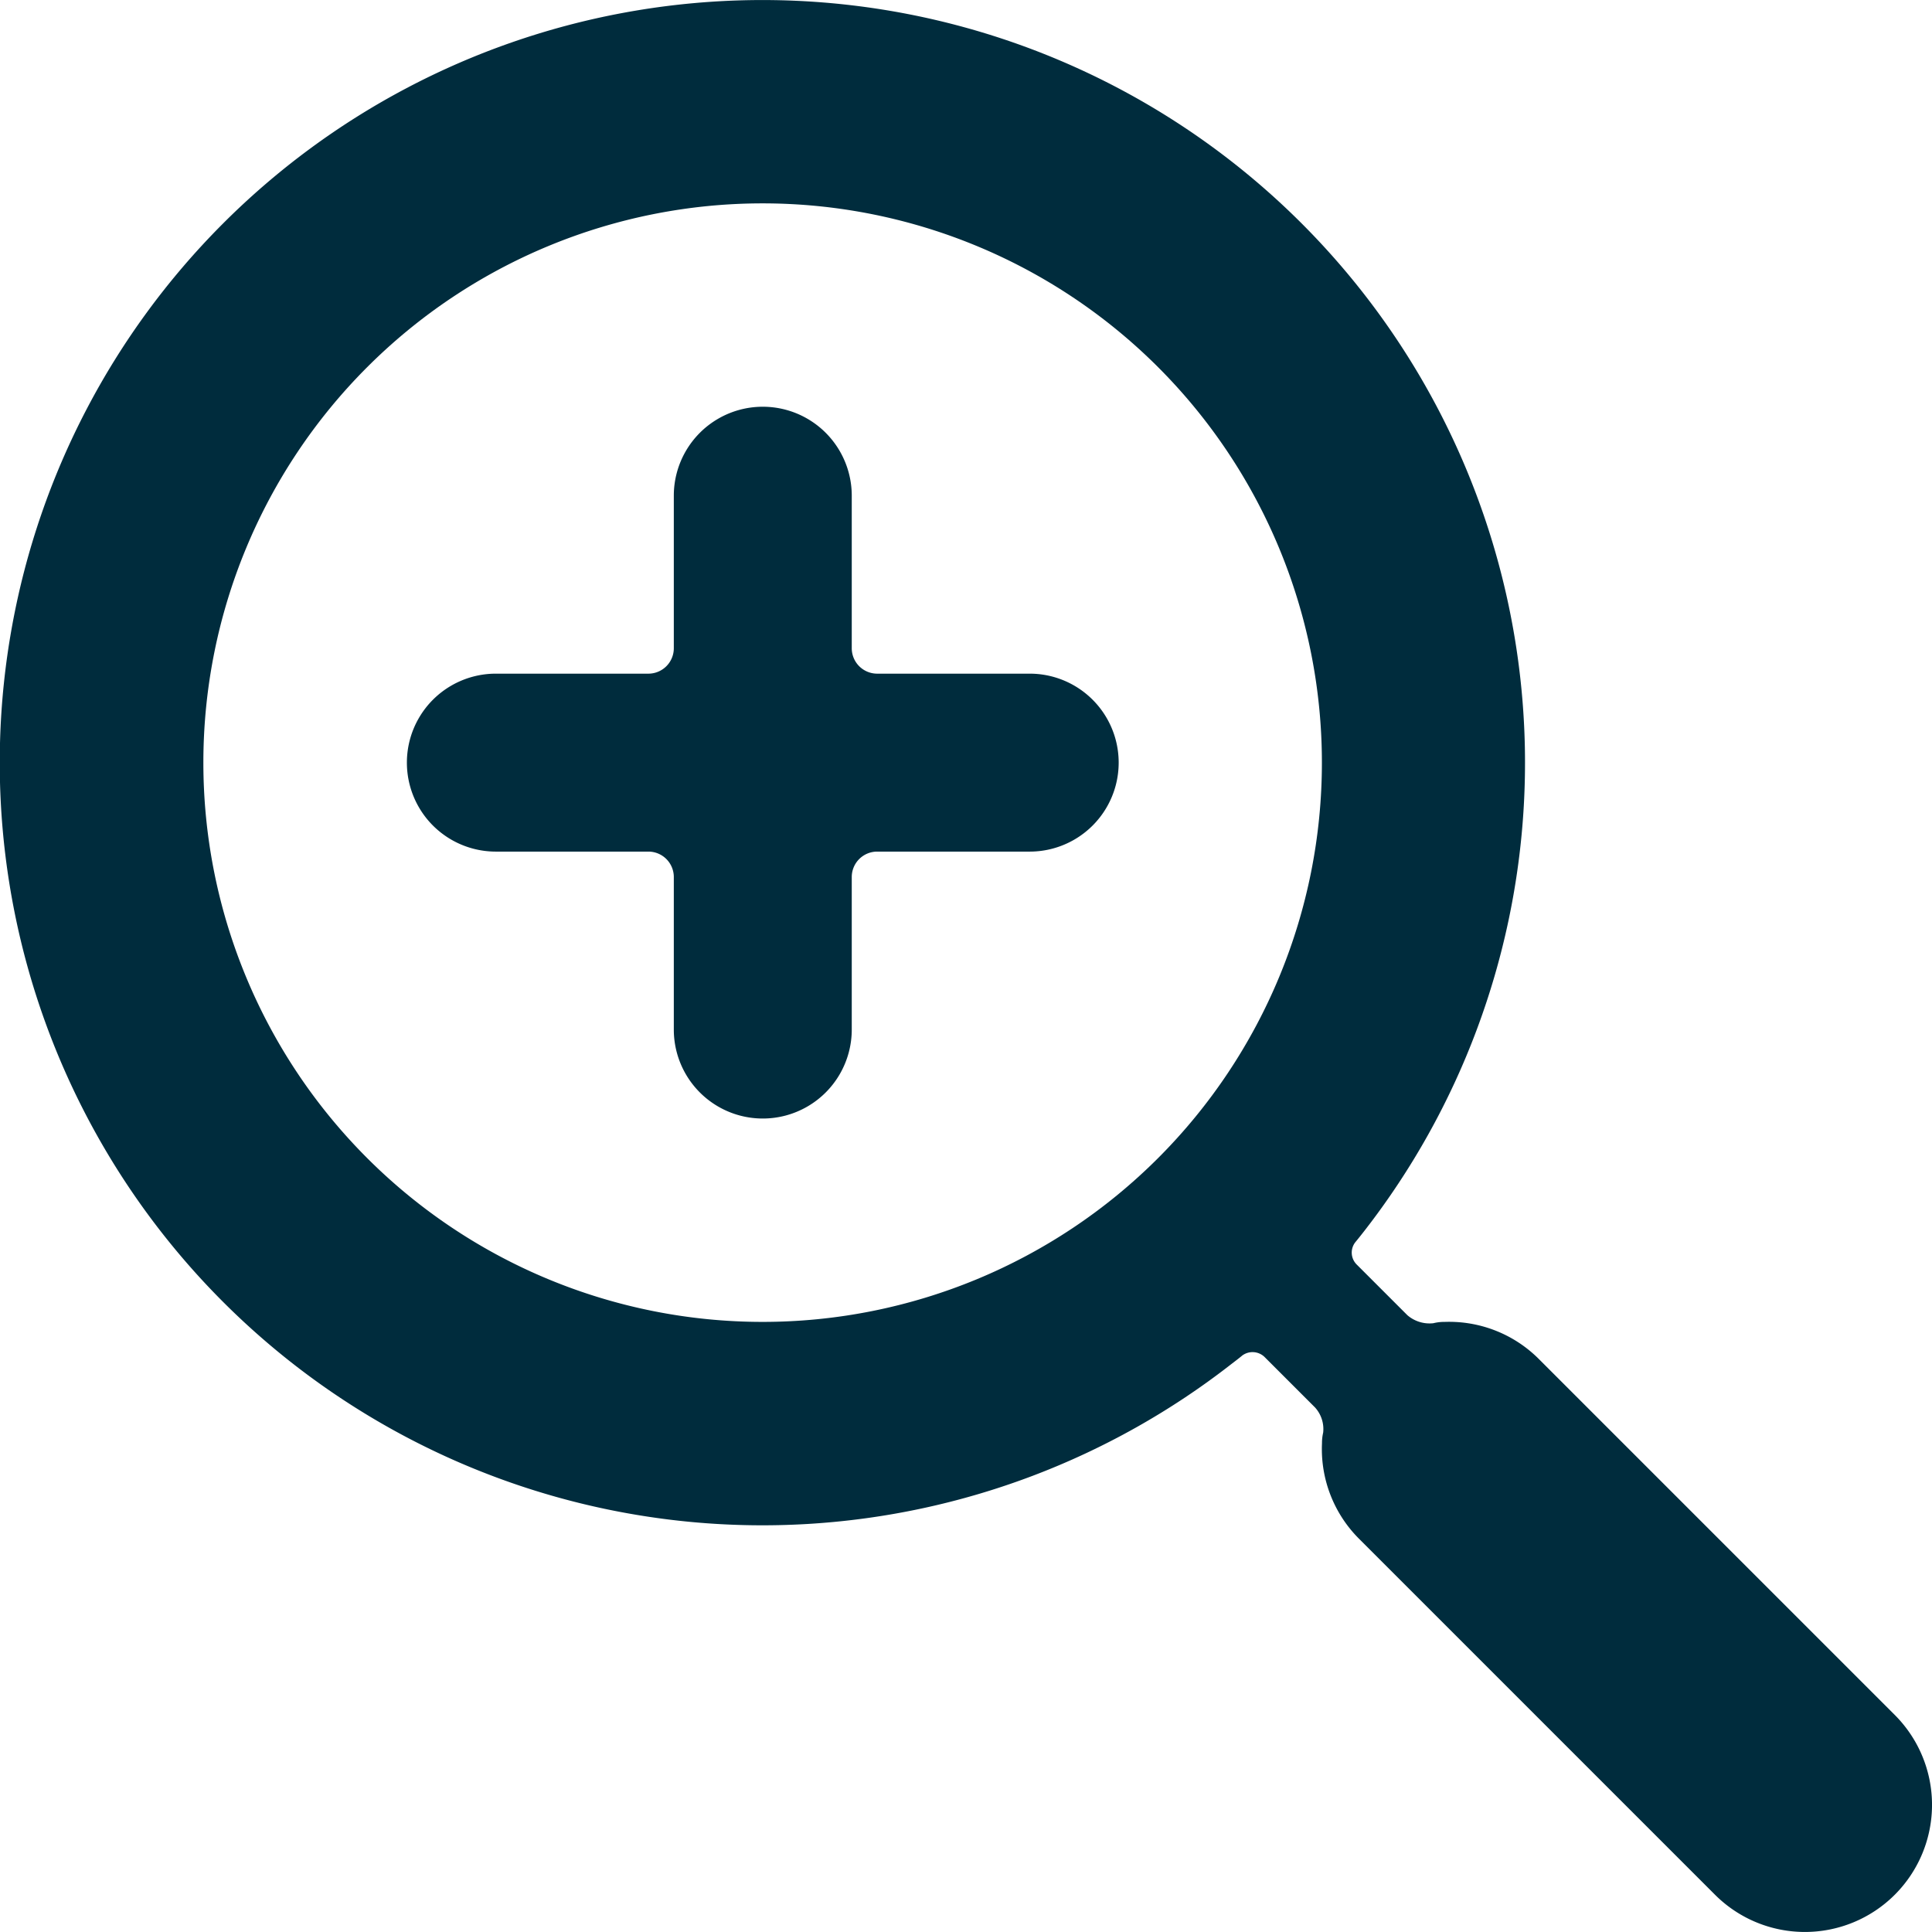 <svg xmlns="http://www.w3.org/2000/svg" width="38" height="38" viewBox="0 0 38 38"><g transform="translate(-31 -31)"><path d="M55.868,57.686a.34.34,0,0,0-.434-.025s-.053.046-.2.157a15,15,0,1,1,2.61-2.619c-.121.156-.186.233-.186.233a.331.331,0,0,0,.023.436l1,1a.667.667,0,0,0,.511.158A.893.893,0,0,1,59.417,57a2.493,2.493,0,0,1,1.851.731l7,7a2.5,2.5,0,0,1-3.536,3.536l-7-7a2.493,2.493,0,0,1-.73-1.88.893.893,0,0,1,.023-.209.632.632,0,0,0-.16-.495ZM46,57A11,11,0,1,0,35,46,11,11,0,0,0,46,57Zm2.253-12.75h3a1.75,1.75,0,0,1,0,3.5h-3a.5.5,0,0,0-.5.5v3a1.75,1.75,0,0,1-3.5,0v-3a.5.5,0,0,0-.5-.5h-3a1.75,1.75,0,0,1,0-3.5h3a.5.5,0,0,0,.5-.5v-3a1.75,1.75,0,0,1,3.5,0v3A.5.5,0,0,0,48.253,44.25Z" fill="#002c3d"/></g></svg>